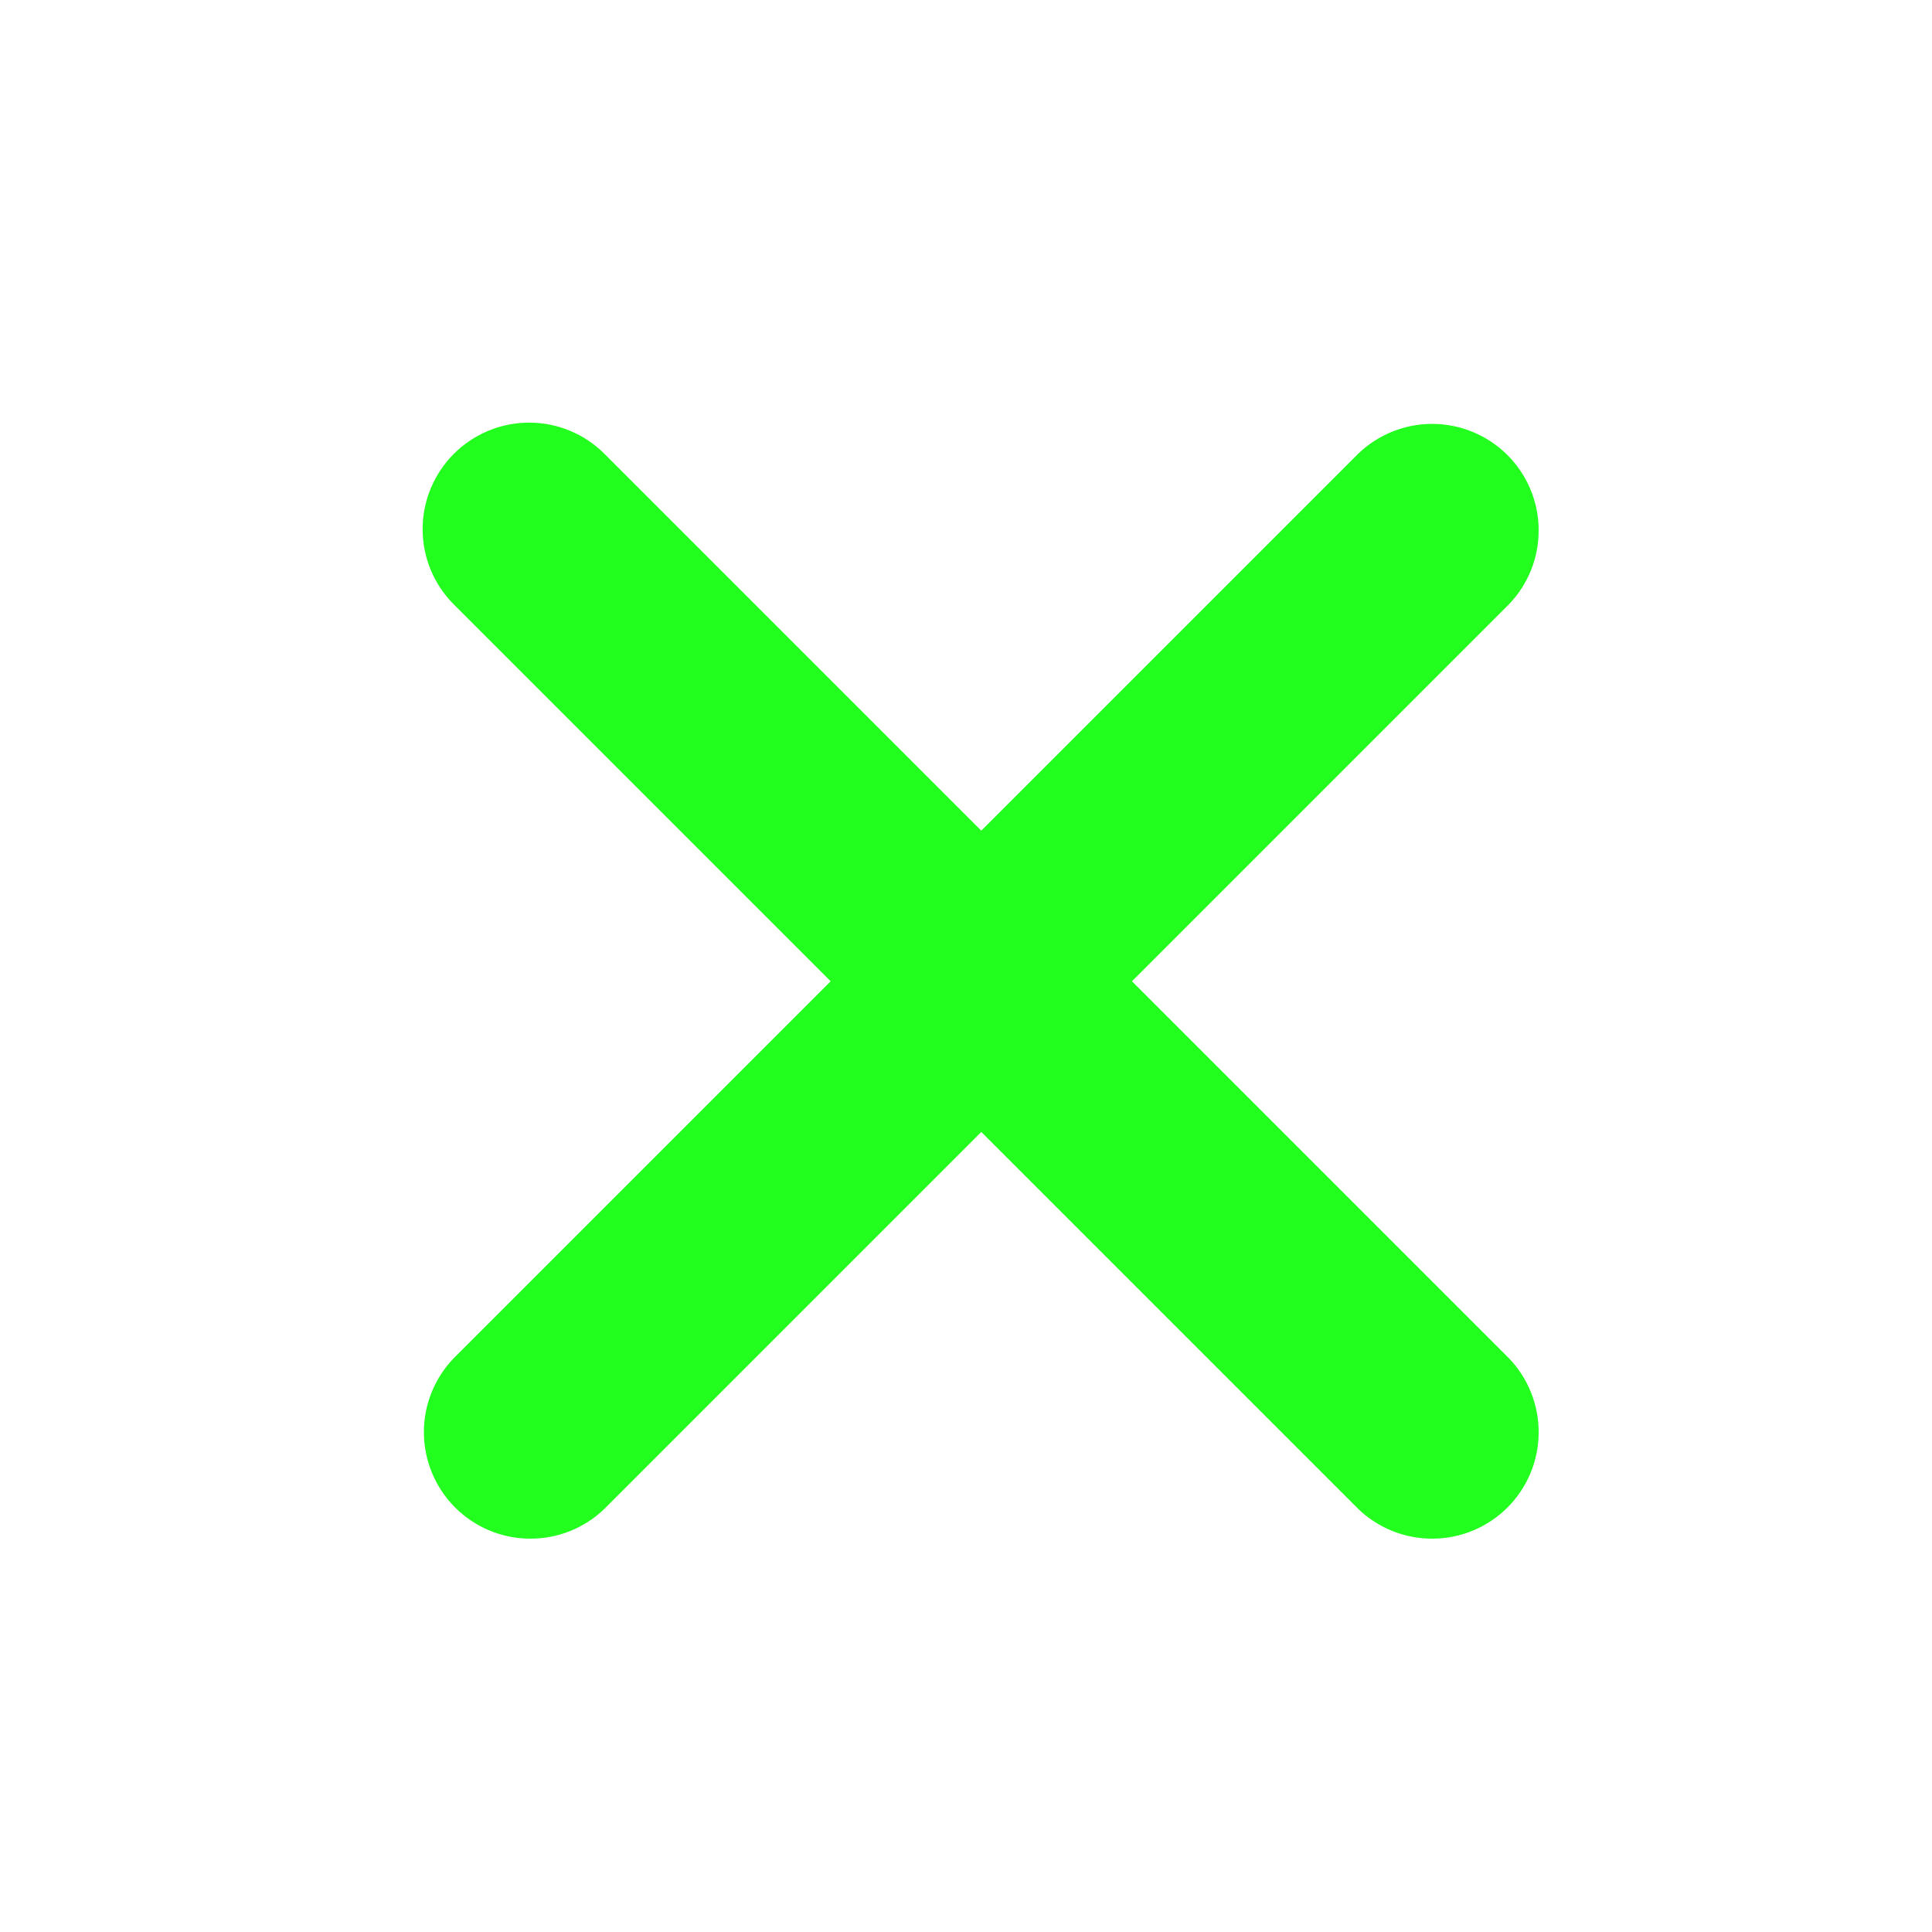 <svg width="32" height="32" viewBox="0 0 32 32" fill="none" xmlns="http://www.w3.org/2000/svg">
<path d="M7.517 7.517C7.848 7.186 8.297 7 8.765 7C9.233 7 9.681 7.186 10.012 7.517L16.253 13.758L22.494 7.517C22.827 7.195 23.273 7.017 23.736 7.021C24.199 7.025 24.641 7.211 24.969 7.538C25.296 7.866 25.482 8.308 25.485 8.771C25.489 9.234 25.312 9.68 24.99 10.012L18.749 16.253L24.99 22.494C25.312 22.827 25.489 23.273 25.485 23.736C25.482 24.199 25.296 24.641 24.969 24.969C24.641 25.296 24.199 25.482 23.736 25.485C23.273 25.489 22.827 25.312 22.494 24.99L16.253 18.749L10.012 24.99C9.68 25.312 9.234 25.489 8.771 25.485C8.308 25.482 7.866 25.296 7.538 24.969C7.211 24.641 7.025 24.199 7.021 23.736C7.017 23.273 7.195 22.827 7.517 22.494L13.758 16.253L7.517 10.012C7.186 9.681 7 9.233 7 8.765C7 8.297 7.186 7.848 7.517 7.517Z" fill="#22FF1F"/>
</svg>
